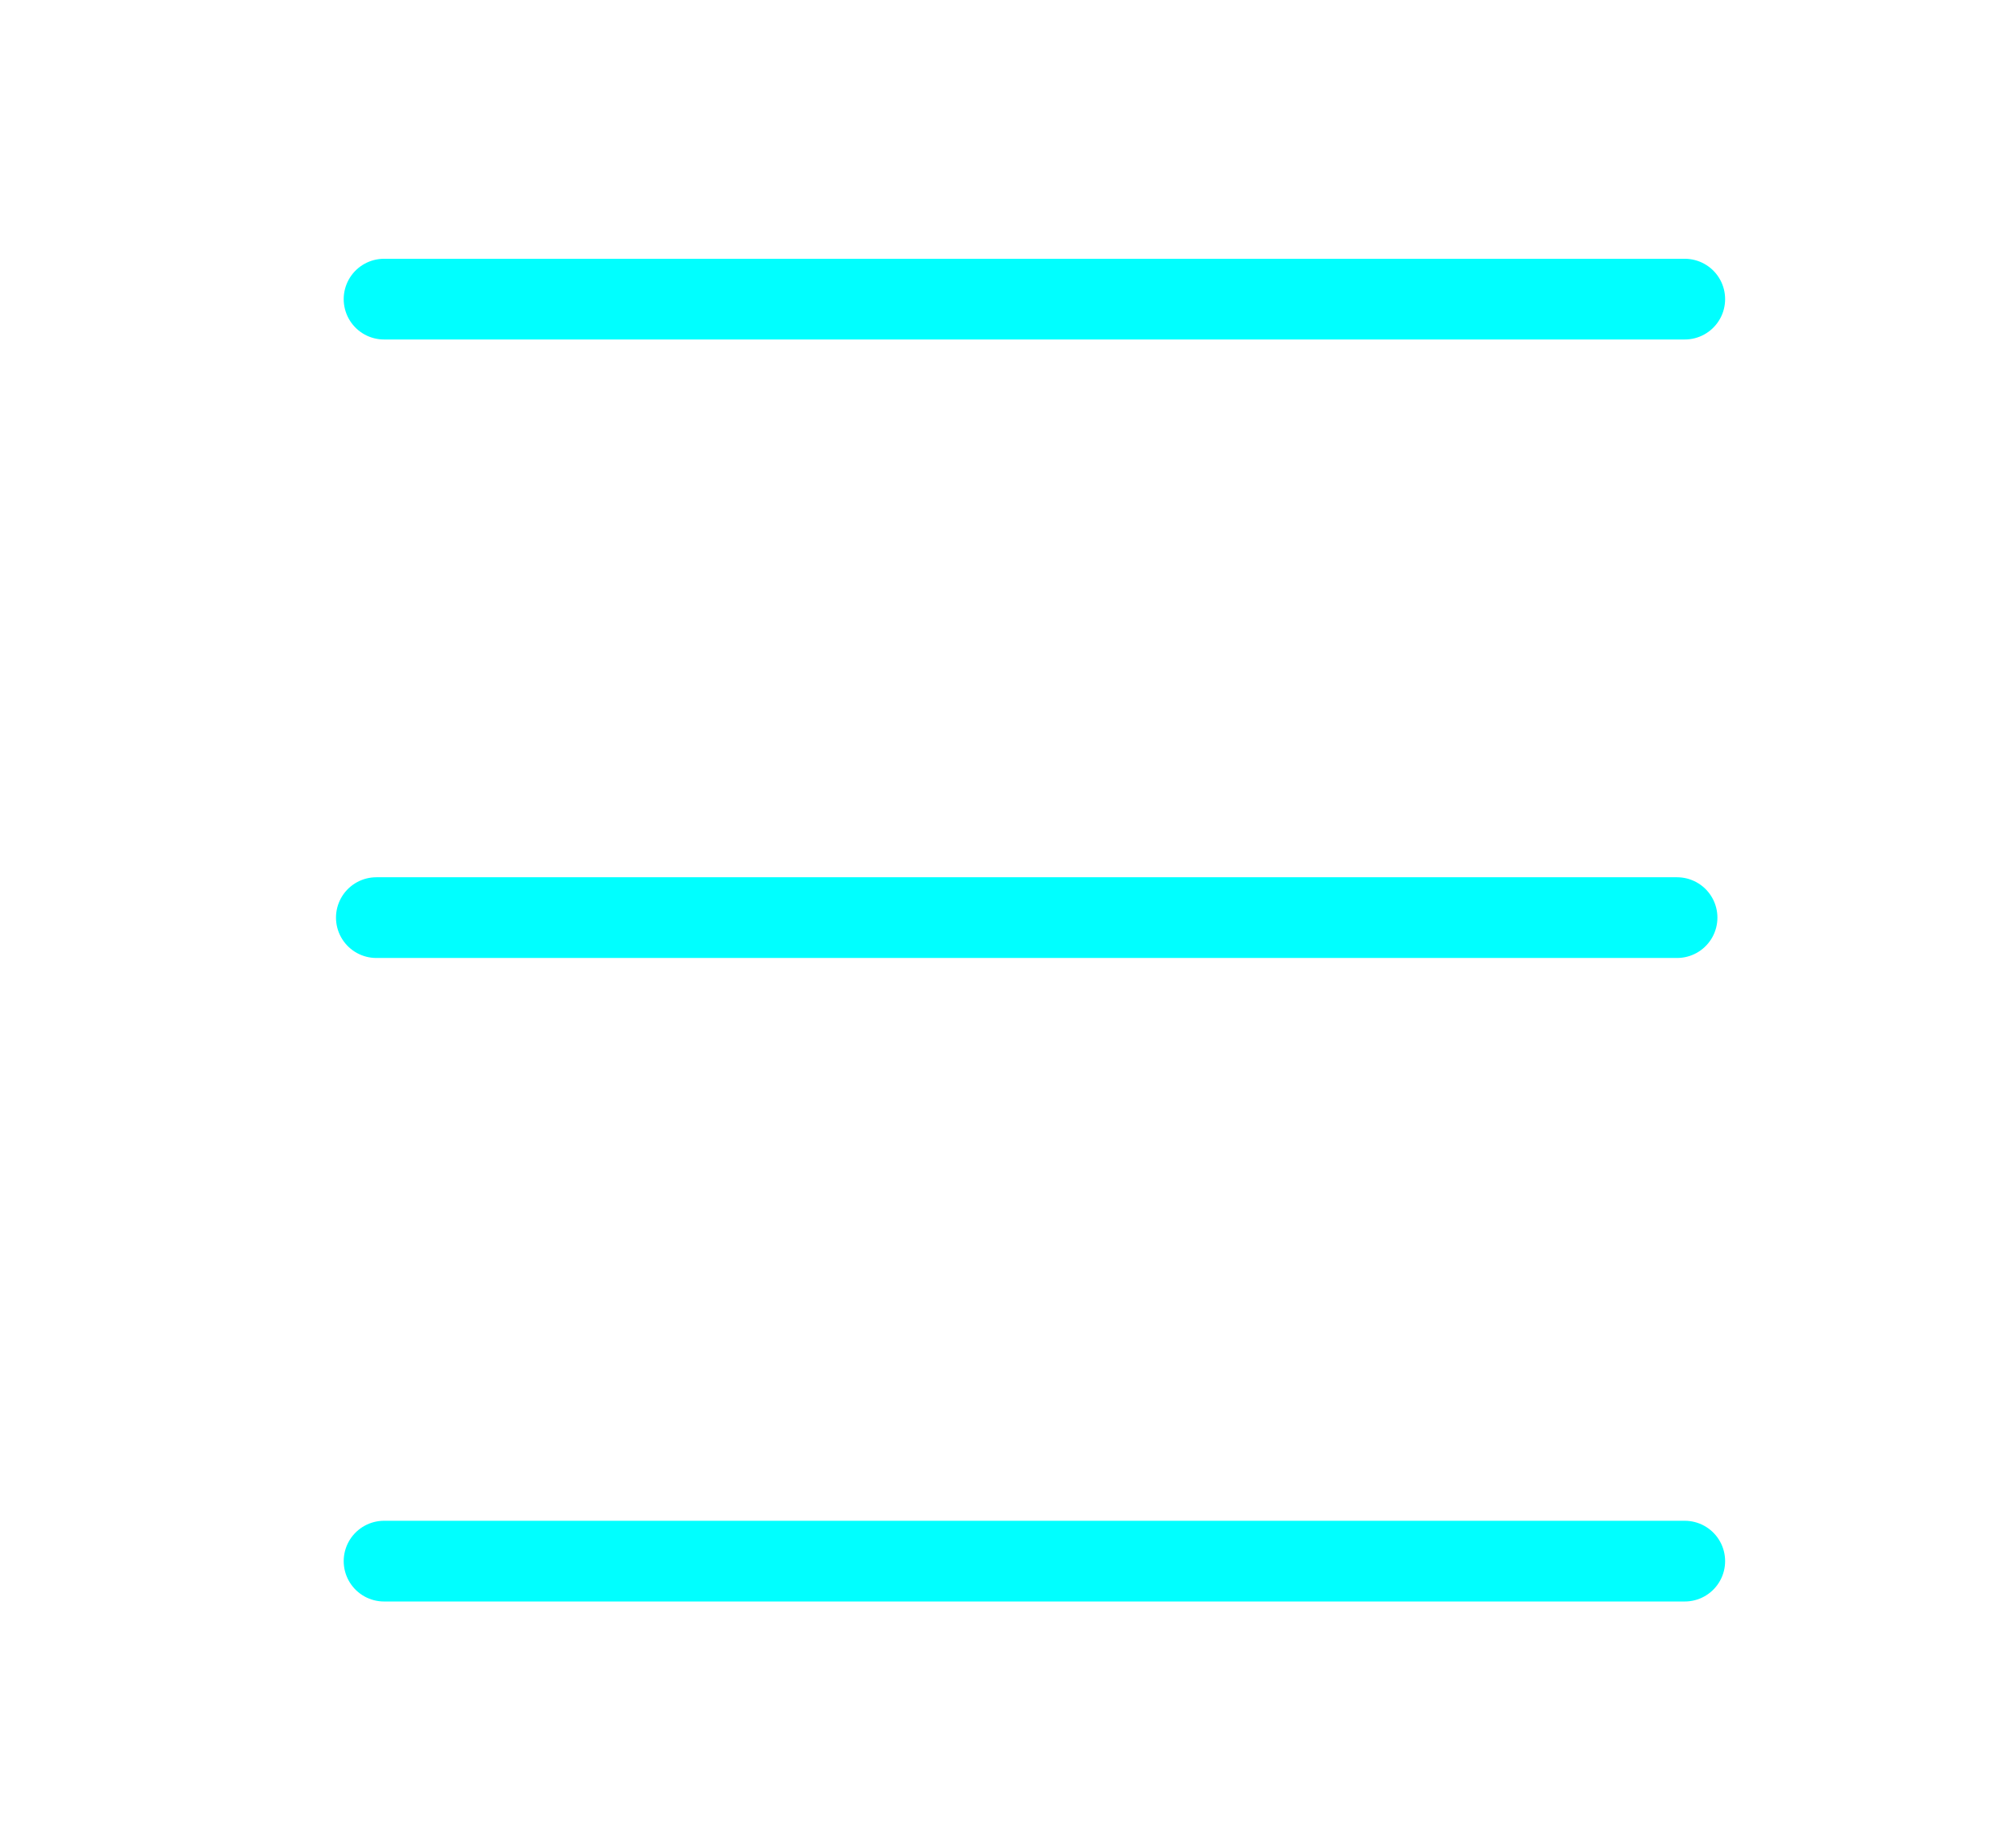 <?xml version="1.0" encoding="UTF-8"?>
<!-- Created with Inkscape (http://www.inkscape.org/) -->
<svg id="svg23743" width="62.795mm" height="56.891mm" version="1.1" viewBox="0 0 62.795 56.891" xmlns="http://www.w3.org/2000/svg">
 <g id="layer1" transform="translate(-60.863 -117.48)" fill="#0ff" stroke="#0ff" stroke-linecap="round" stroke-linejoin="round" stroke-width="2.515">
  <path id="path78323" d="m72.826 126.8h40.514"/>
  <path id="path78405" d="m72.586 146.07h40.514"/>
  <path id="path78407" d="m72.826 166.12h40.514"/>
 </g>
</svg>
